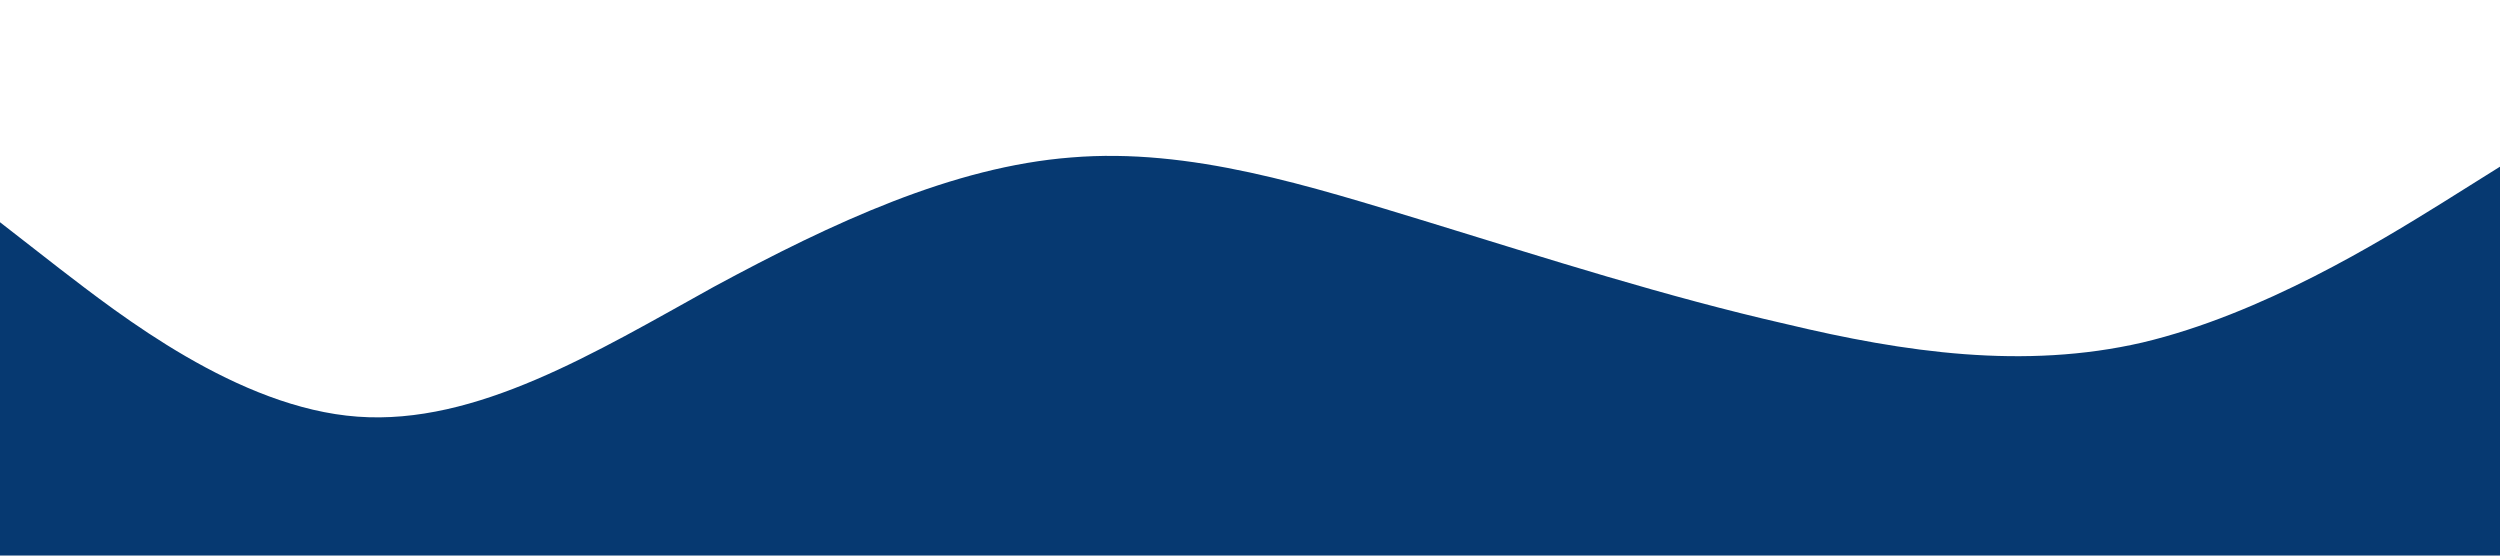 <?xml version="1.0" standalone="no"?><svg xmlns="http://www.w3.org/2000/svg" viewBox="0 0 1440 320"><path fill="#063971" fill-opacity="1" d="M0,128L34.3,154.7C68.6,181,137,235,206,240C274.3,245,343,203,411,165.3C480,128,549,96,617,90.7C685.7,85,754,107,823,128C891.4,149,960,171,1029,186.7C1097.1,203,1166,213,1234,197.3C1302.9,181,1371,139,1406,117.3L1440,96L1440,320L1405.7,320C1371.4,320,1303,320,1234,320C1165.7,320,1097,320,1029,320C960,320,891,320,823,320C754.3,320,686,320,617,320C548.6,320,480,320,411,320C342.9,320,274,320,206,320C137.1,320,69,320,34,320L0,320Z"></path></svg>